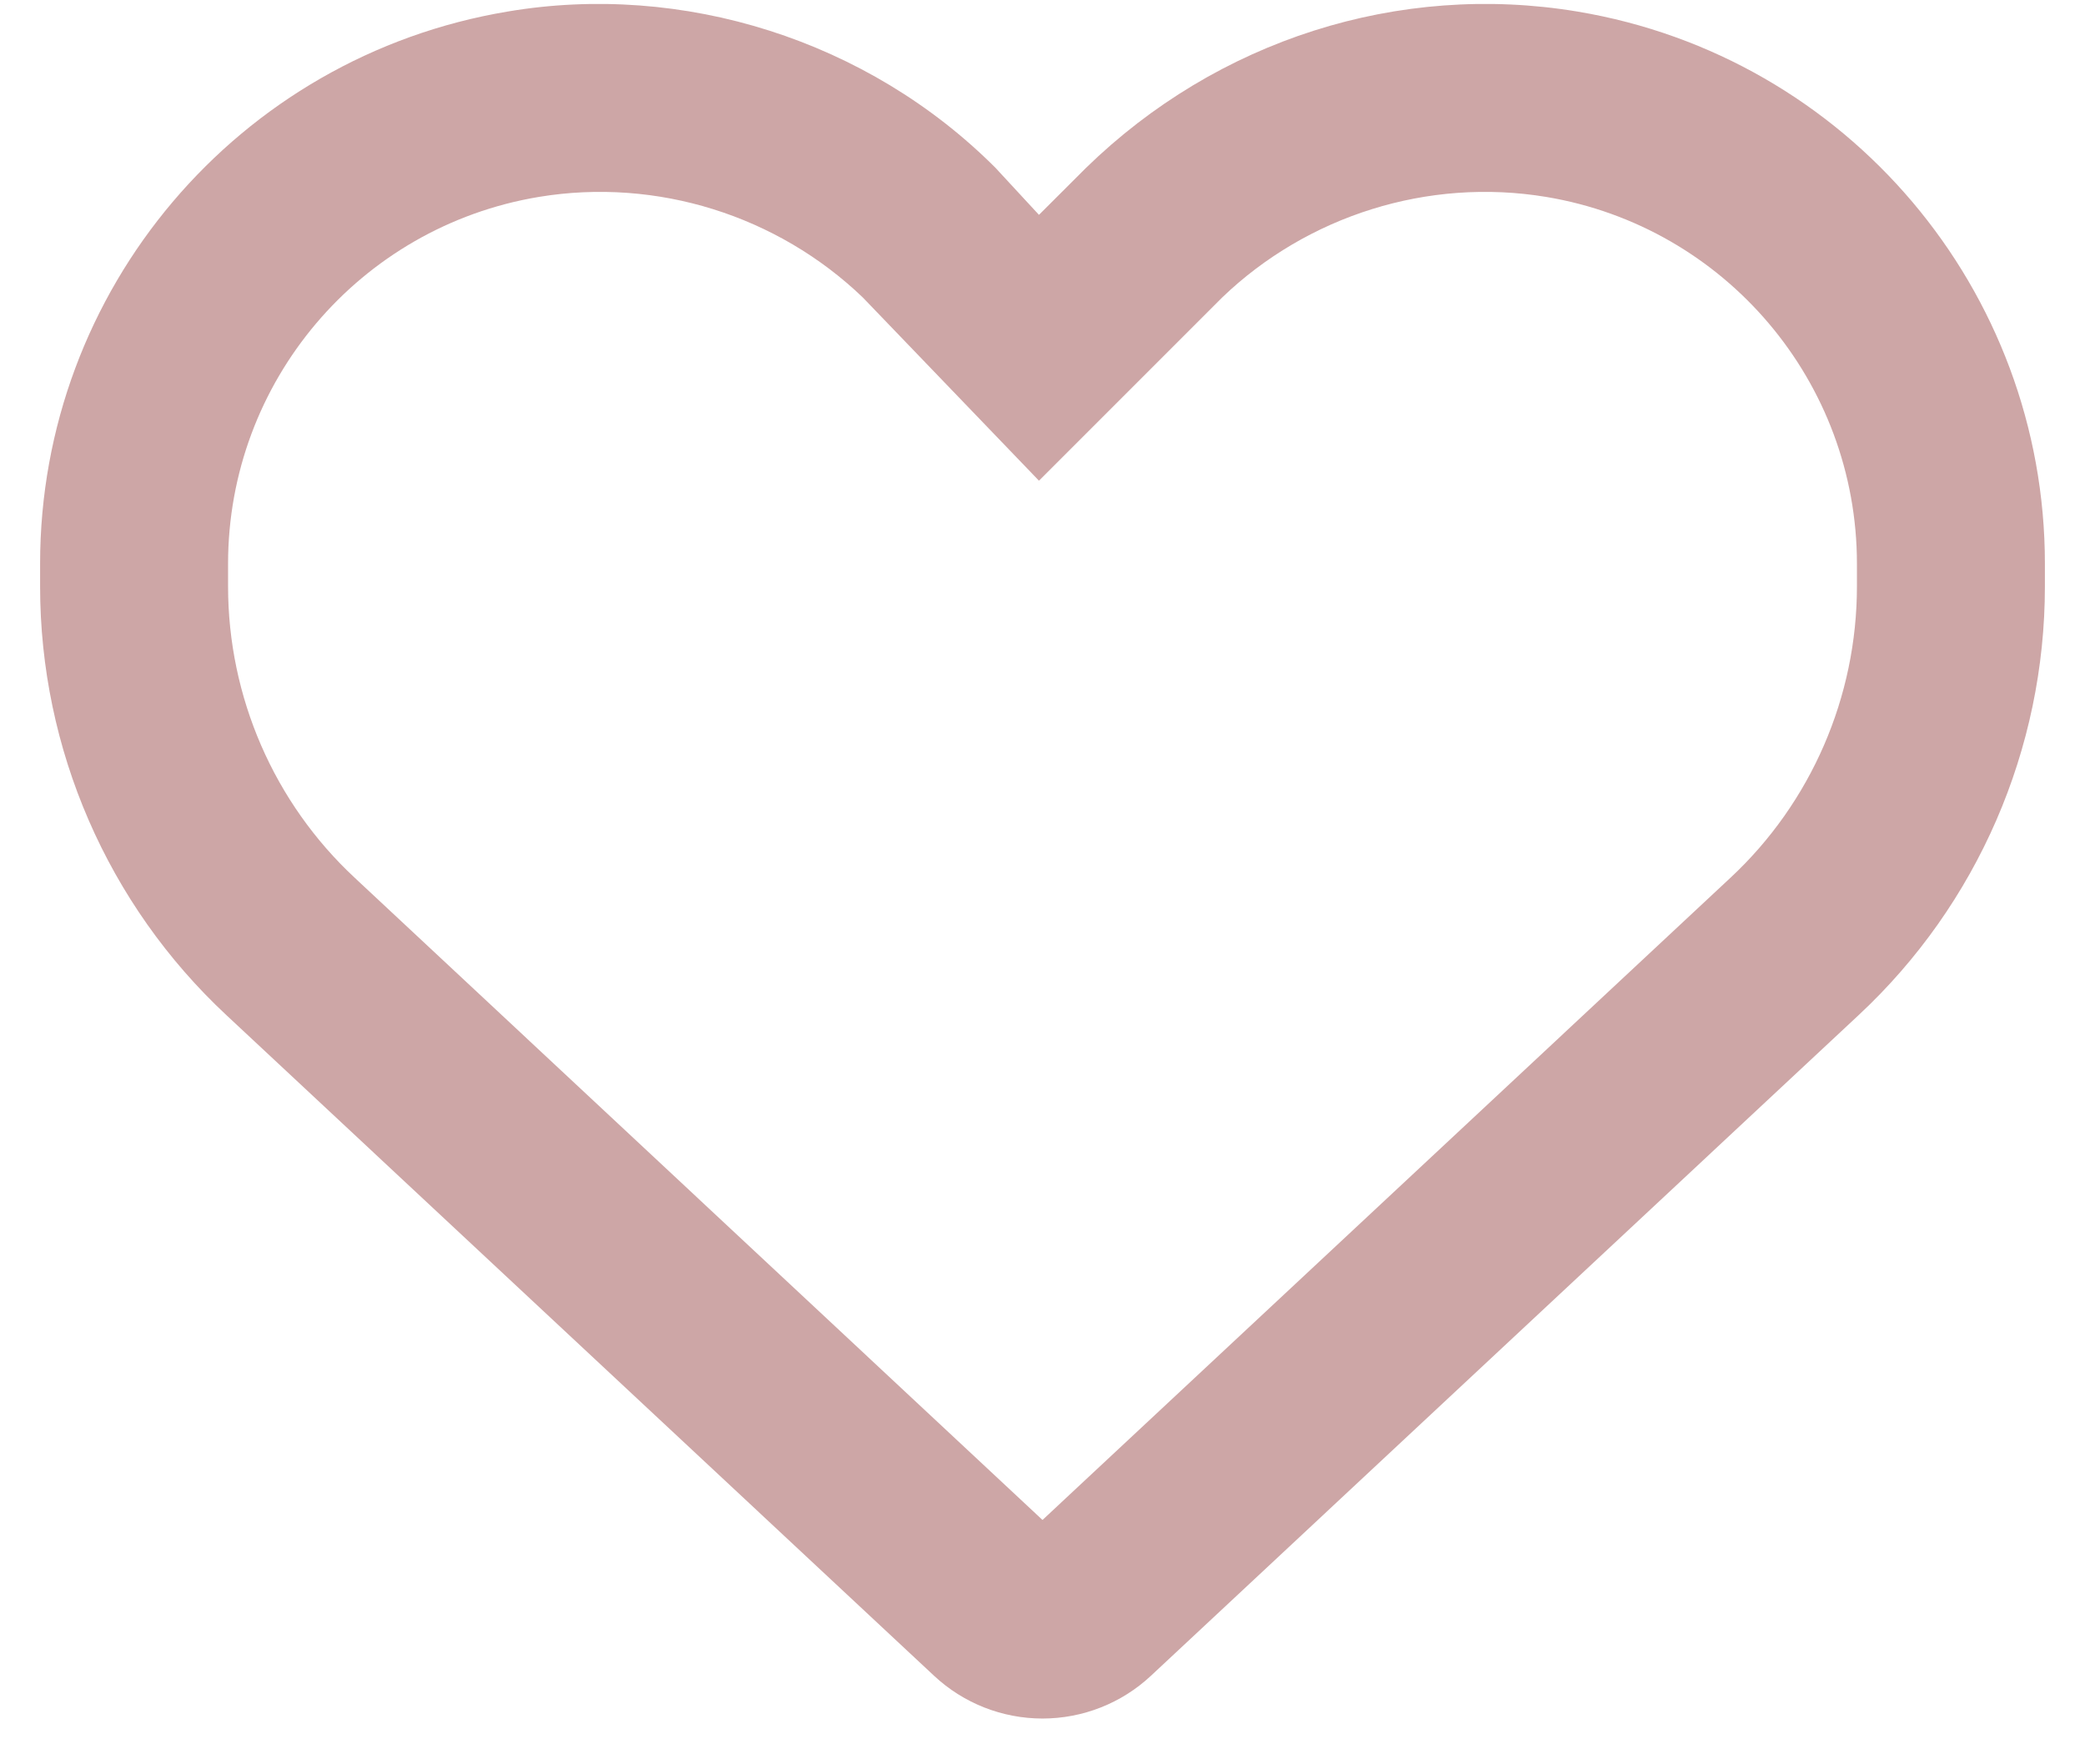 <?xml version="1.0" encoding="UTF-8" standalone="no"?><svg width='26' height='22' viewBox='0 0 26 22' fill='none' xmlns='http://www.w3.org/2000/svg'>
<path d='M12.414 2.093L12.956 2.679L13.542 2.094C15.178 0.499 17.443 -0.226 19.67 0.144C23.034 0.705 25.5 3.616 25.5 7.029V7.312C25.5 9.339 24.66 11.277 23.176 12.659L14.352 20.896C13.986 21.238 13.503 21.429 13 21.429C12.497 21.429 12.014 21.238 11.648 20.896L2.824 12.659C1.341 11.277 0.5 9.339 0.5 7.312V7.029C0.5 3.616 2.967 0.705 6.33 0.144C8.513 -0.226 10.822 0.499 12.414 2.093C12.414 2.093 12.37 2.093 12.414 2.093ZM12.956 5.994L10.759 3.709C9.699 2.692 8.195 2.21 6.716 2.456C4.482 2.829 2.844 4.764 2.844 7.029V7.312C2.844 8.689 3.416 10.008 4.423 10.945L13 18.953L21.579 10.945C22.585 10.008 23.156 8.689 23.156 7.312V7.029C23.156 4.764 21.516 2.829 19.284 2.456C17.805 2.21 16.301 2.692 15.241 3.709L12.956 5.994Z' fill='#CDA6A6'/>
</svg>
